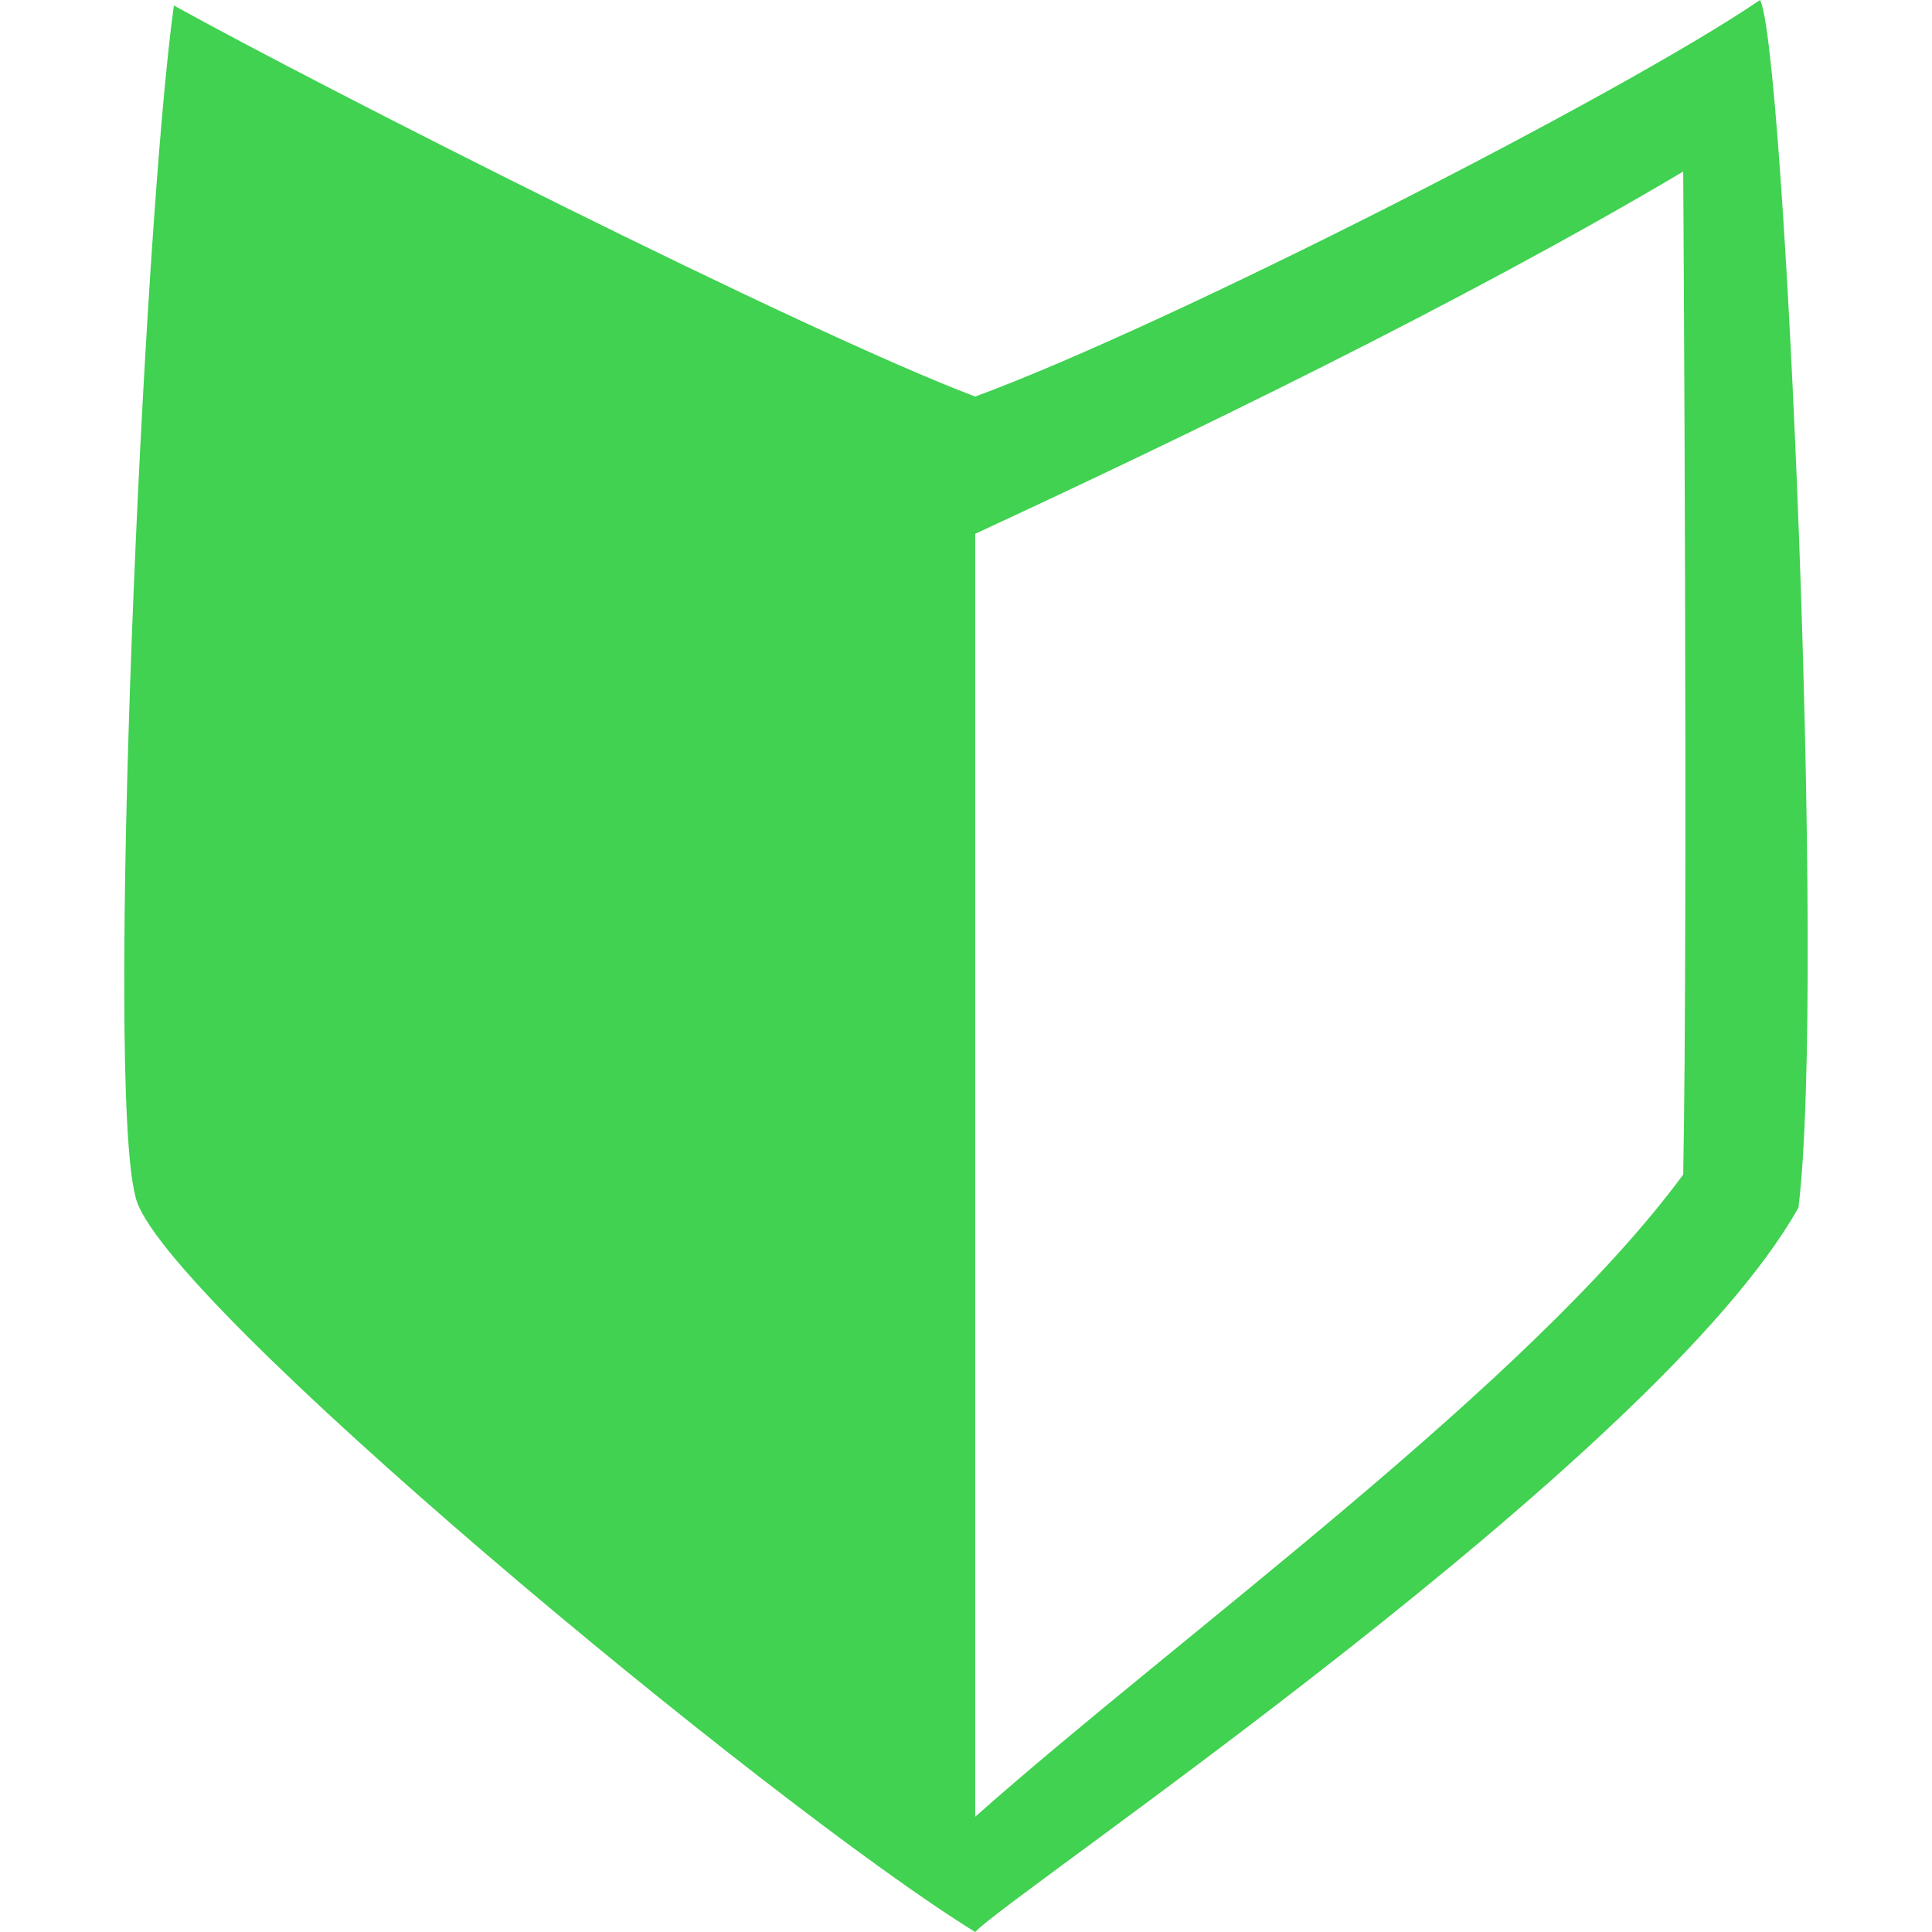 <?xml version="1.0" encoding="UTF-8"?>
<svg width="512" height="512" version="1.1" viewBox="0 0 1866.7 1866.7" xmlns="http://www.w3.org/2000/svg"><path d="m168 5.303c141.64 78.538 607.25 314.68 774.24 377.84 188.26-69.204 626.76-293.36 758.33-383.14 23.81 43.591 64.007 946.11 37.121 1166.7-136.02 243.46-763.58 664.52-795.45 700-197.7-121.86-791.37-614.57-811.36-710.6-29.485-111.63 7.371-935.98 37.121-1150.8zm774.24 510.42v1239.6c198.23-175.74 534.65-417.88 684.09-620.45 4.667-245.53 0-969.13 0-969.13-213.34 126.69-484.32 257.46-684.09 350z" fill="#40d250"/></svg>
